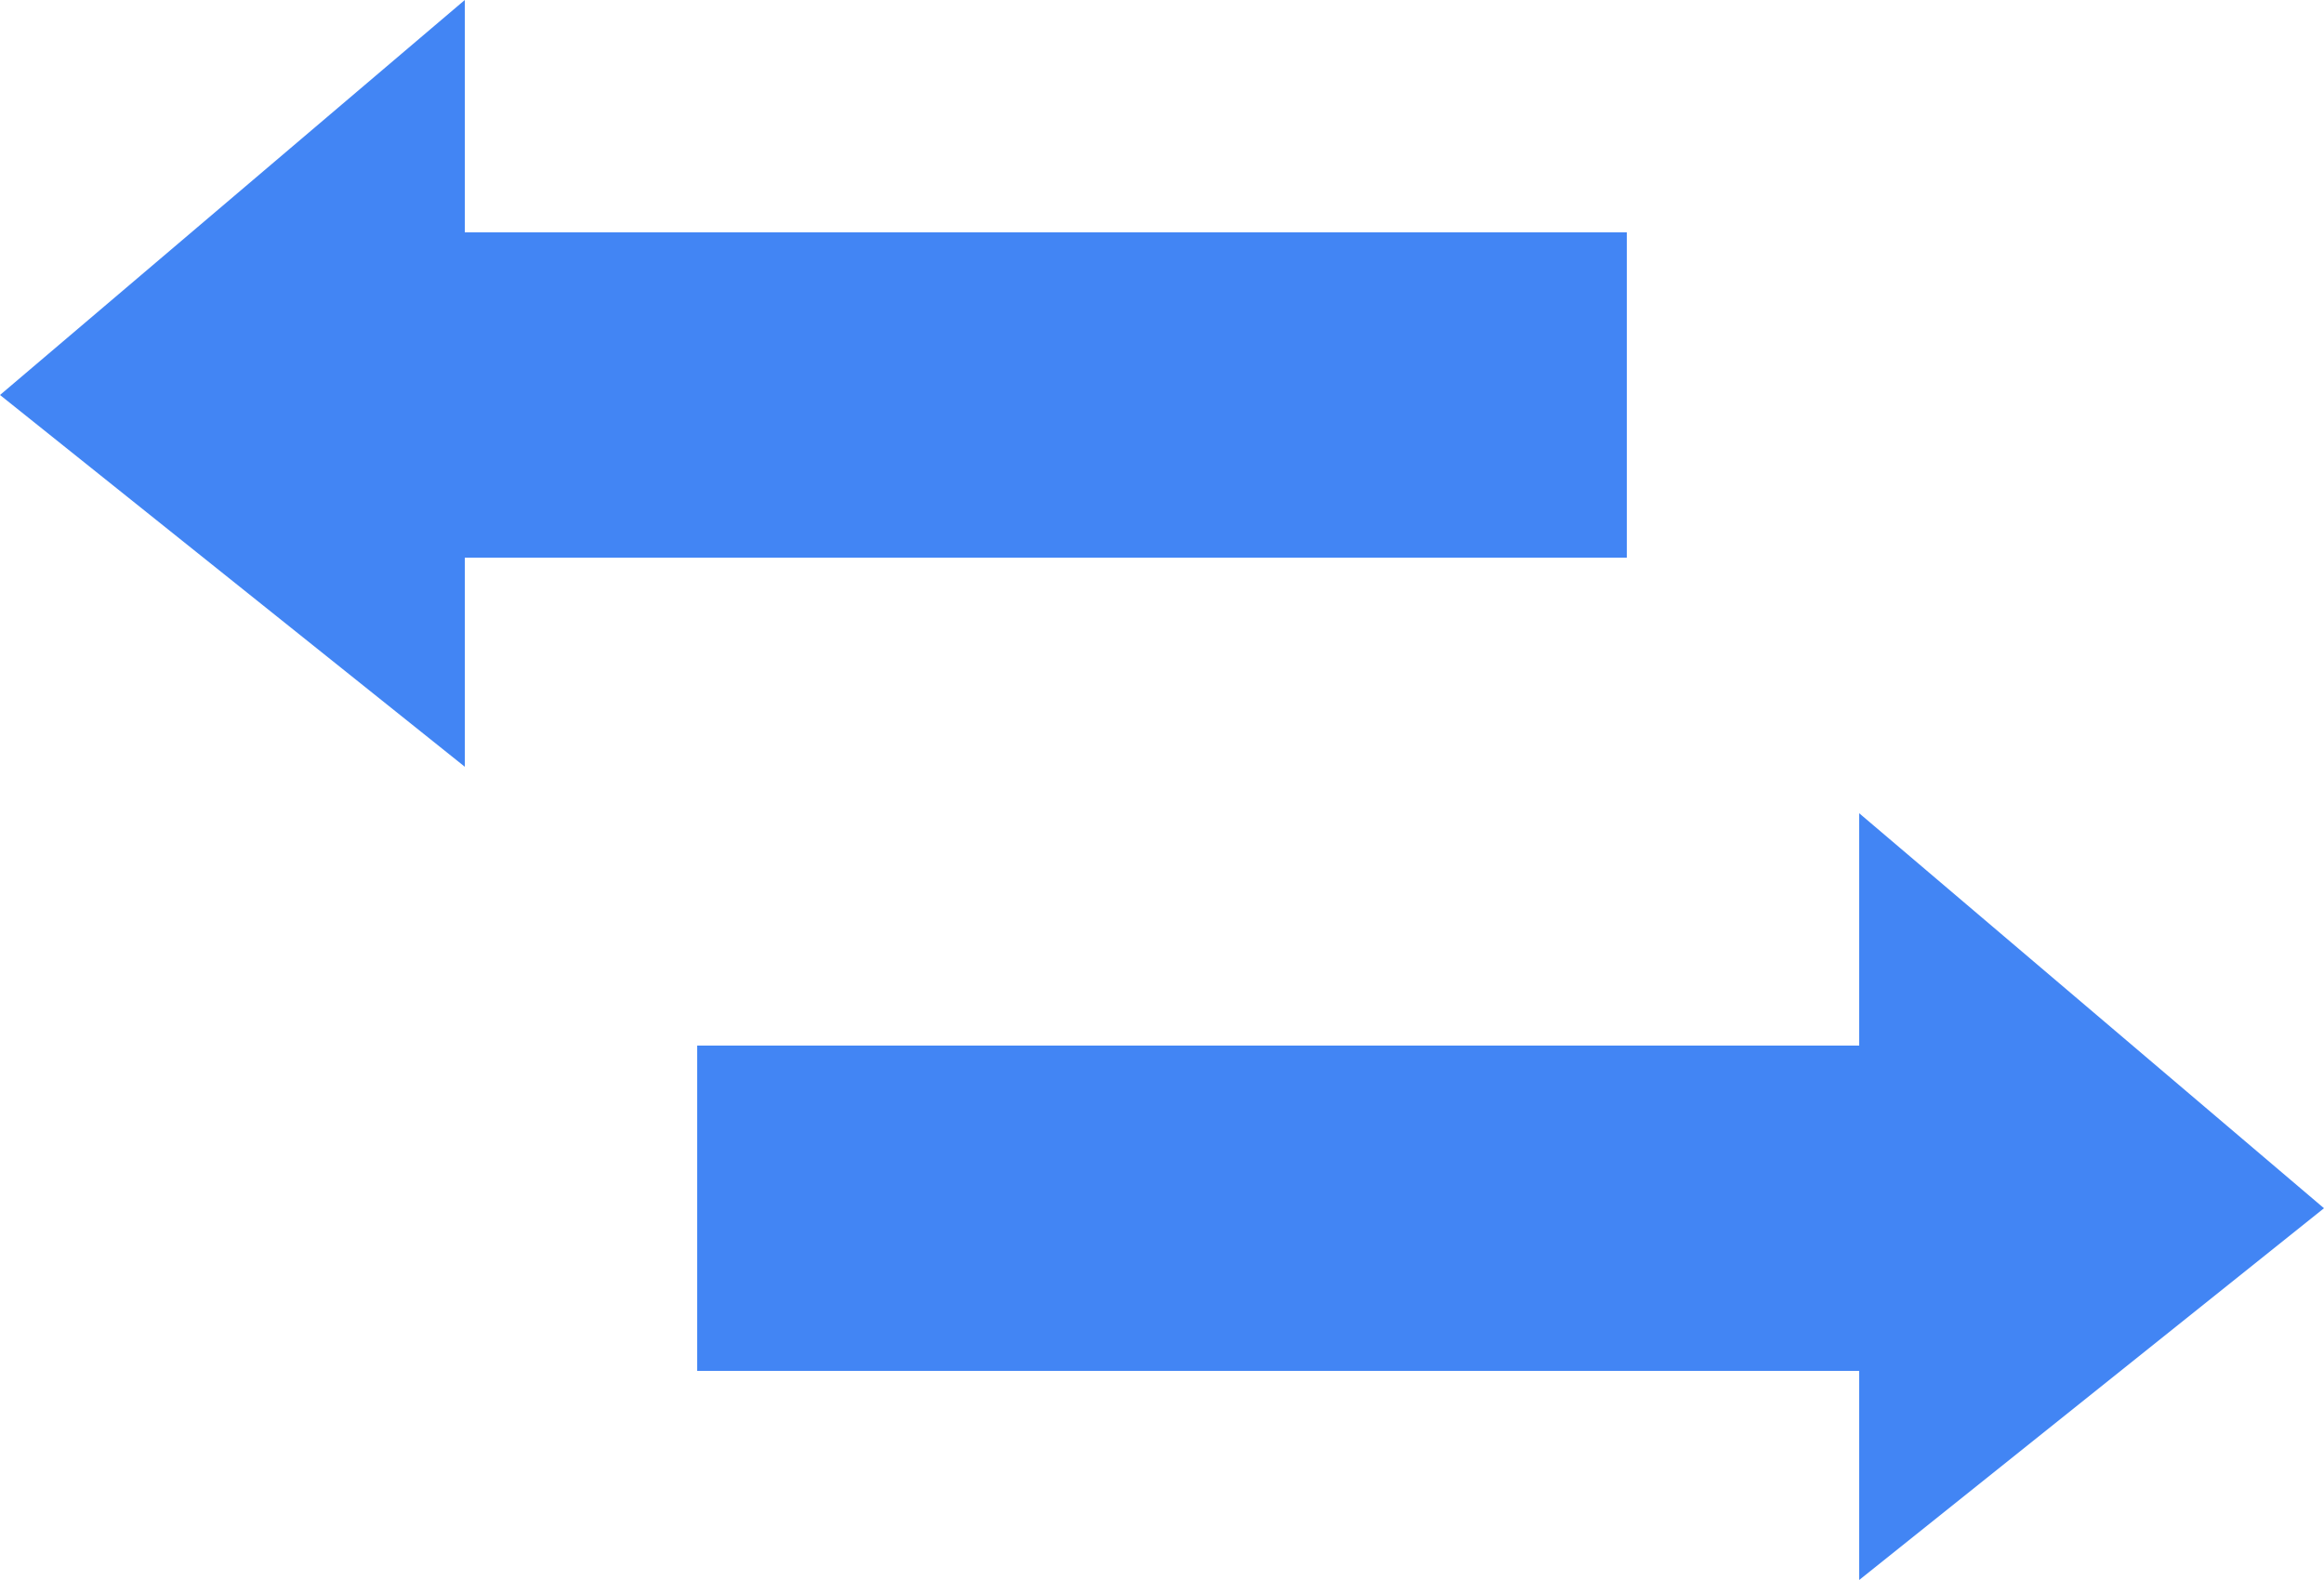 <?xml version="1.0" encoding="utf-8"?>
<!-- Generator: Adobe Illustrator 19.2.0, SVG Export Plug-In . SVG Version: 6.00 Build 0)  -->
<svg version="1.1" id="Capa_1" xmlns="http://www.w3.org/2000/svg" xmlns:xlink="http://www.w3.org/1999/xlink" x="0px" y="0px"
	 viewBox="0 0 100 68" style="enable-background:new 0 0 100 68;" xml:space="preserve">
<style type="text/css">
	.st0{fill:#4285F4;}
</style>
<g>
	<path class="st0" d="M70,10H20V0L0,17l20,16v-9h50V10z M100,52L80,35v10H30v14h50v9L100,52z"/>
</g>
</svg>
